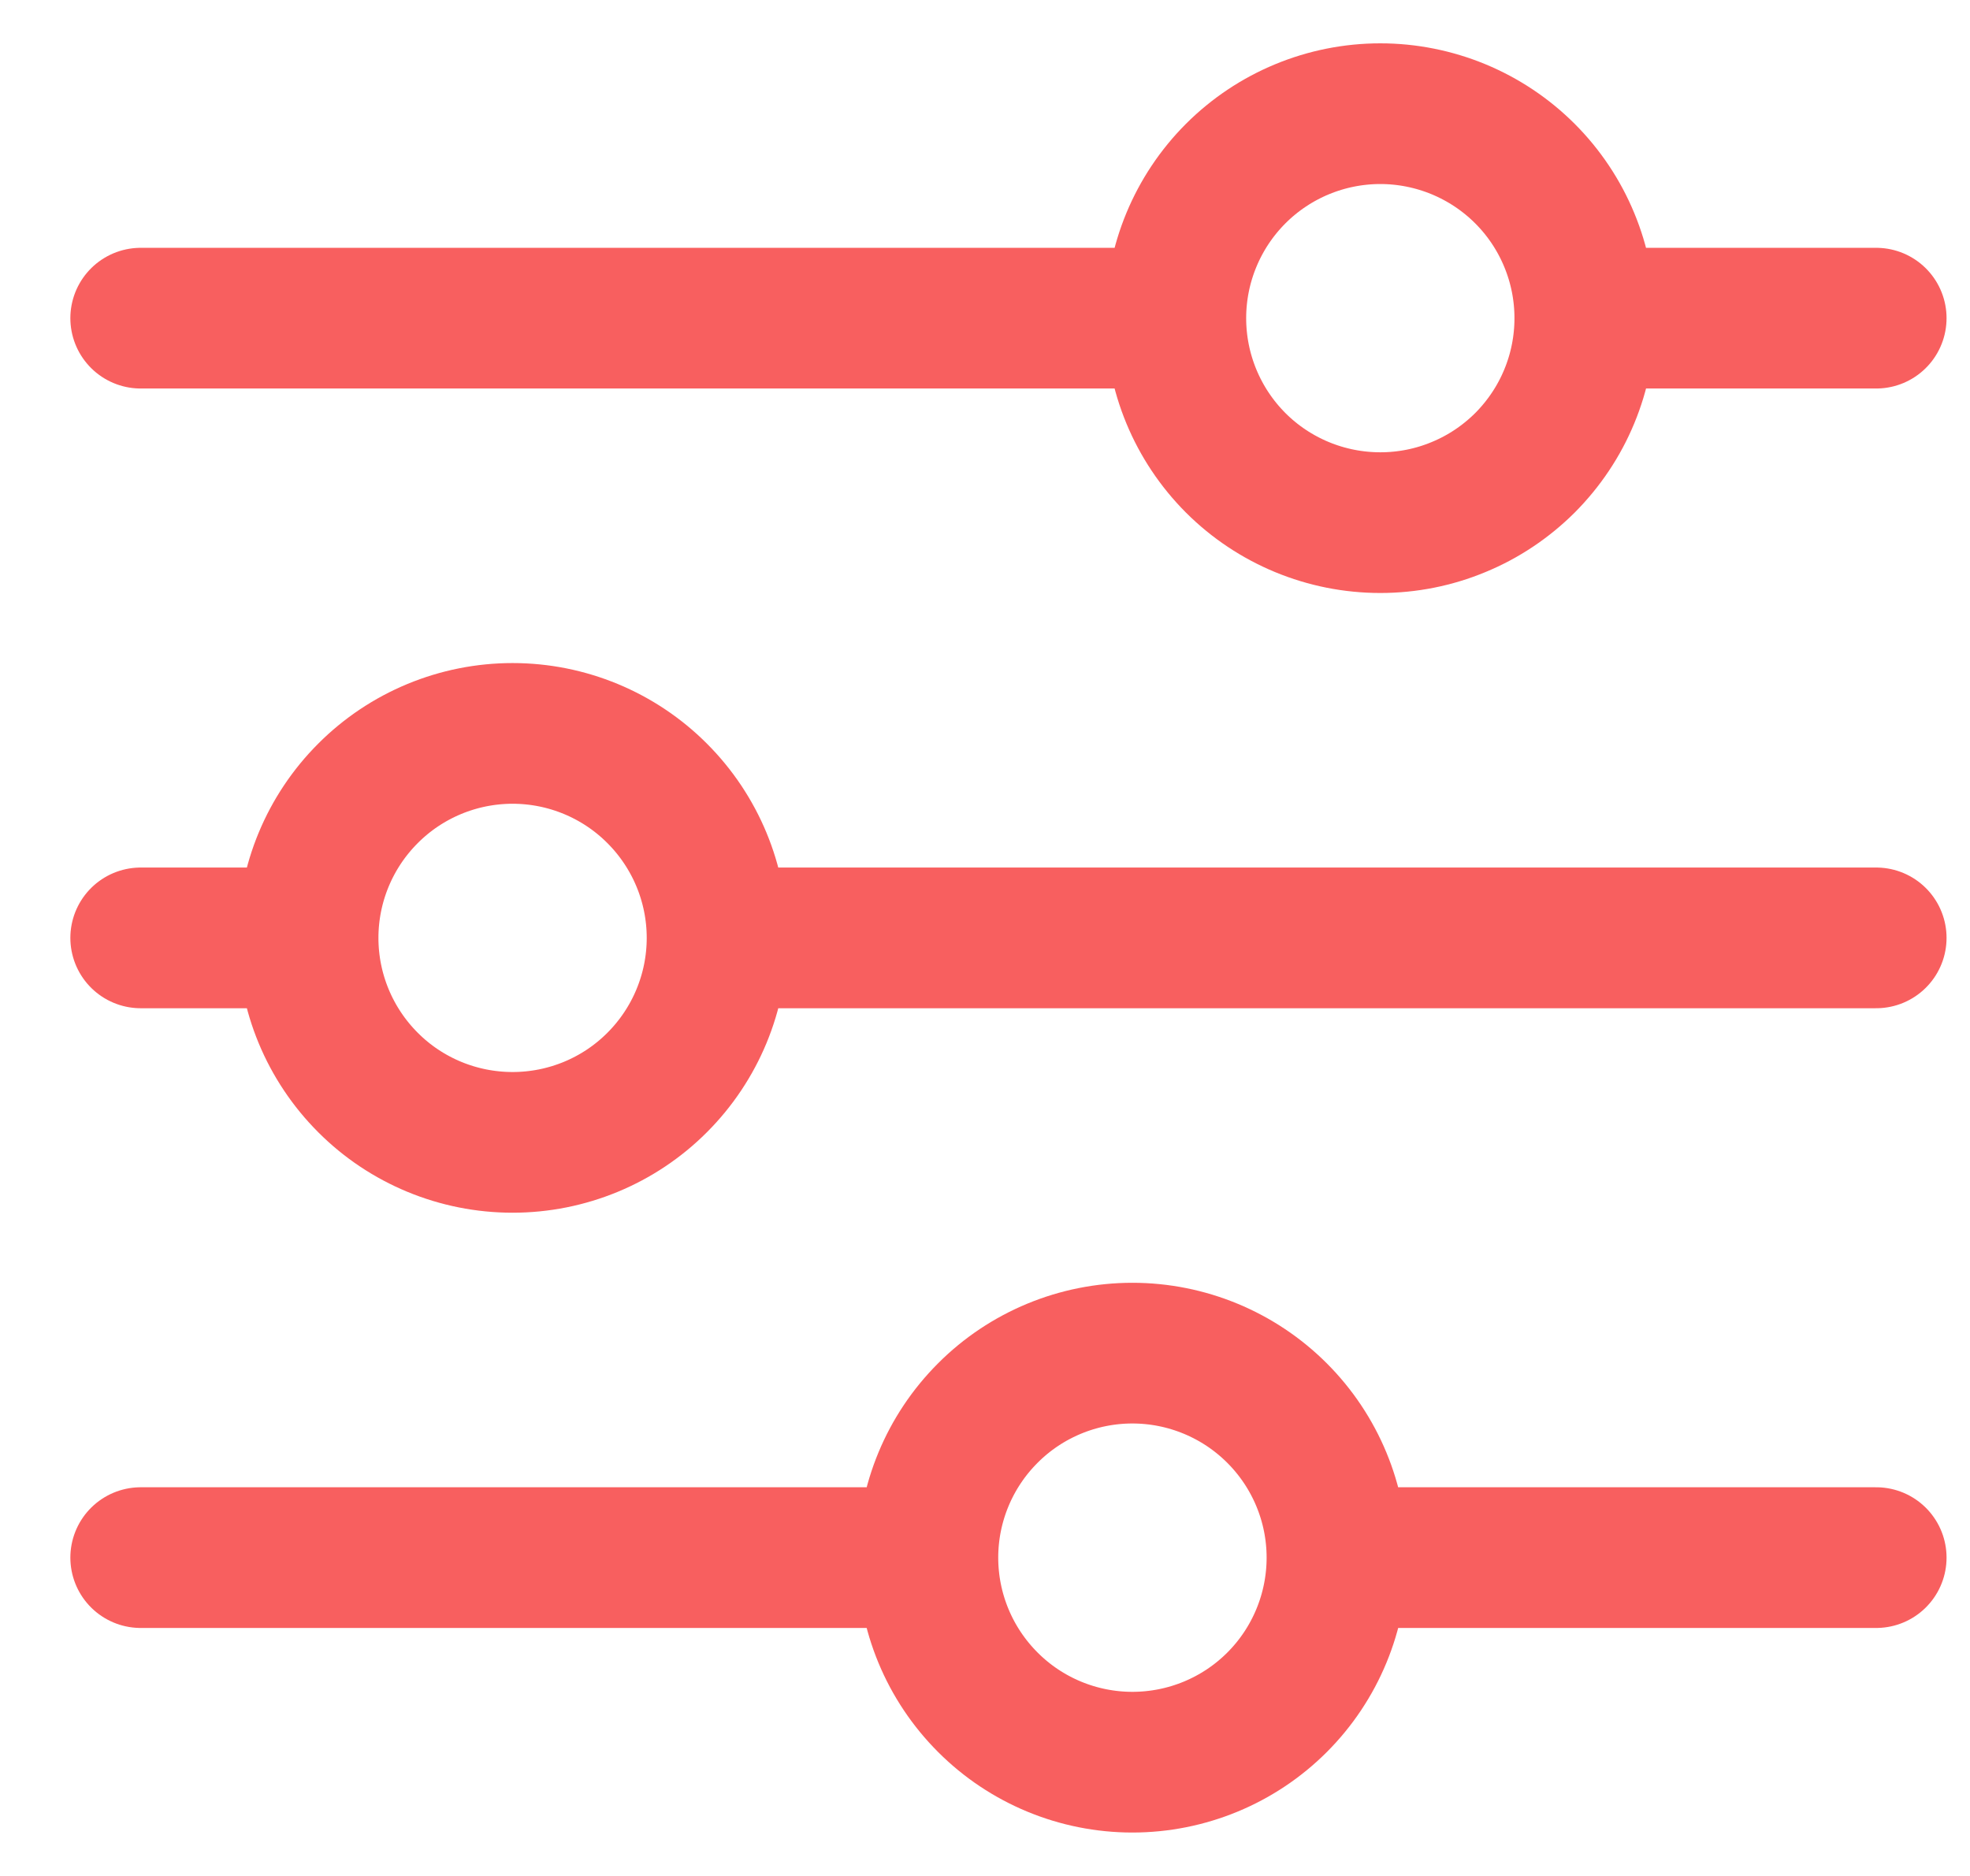 <svg width="21" height="20" viewBox="0 0 21 20" fill="none" xmlns="http://www.w3.org/2000/svg">
<path d="M20 9.999H7.645M3.284 9.999H1.5M3.284 9.999C3.284 9.421 3.514 8.867 3.923 8.458C4.331 8.049 4.886 7.819 5.464 7.819C6.042 7.819 6.597 8.049 7.005 8.458C7.414 8.867 7.644 9.421 7.644 9.999C7.644 10.578 7.414 11.132 7.005 11.541C6.597 11.95 6.042 12.179 5.464 12.179C4.886 12.179 4.331 11.95 3.923 11.541C3.514 11.132 3.284 10.578 3.284 9.999ZM20 16.606H14.252M14.252 16.606C14.252 17.185 14.022 17.74 13.613 18.149C13.204 18.558 12.649 18.787 12.071 18.787C11.493 18.787 10.938 18.557 10.53 18.148C10.121 17.739 9.891 17.185 9.891 16.606M14.252 16.606C14.252 16.028 14.022 15.474 13.613 15.065C13.204 14.656 12.649 14.426 12.071 14.426C11.493 14.426 10.938 14.656 10.53 15.065C10.121 15.474 9.891 16.028 9.891 16.606M9.891 16.606H1.5M20 3.392H16.895M12.534 3.392H1.5M12.534 3.392C12.534 2.814 12.764 2.26 13.172 1.851C13.581 1.442 14.136 1.212 14.714 1.212C15 1.212 15.284 1.269 15.548 1.378C15.813 1.488 16.053 1.648 16.256 1.851C16.458 2.053 16.619 2.294 16.728 2.558C16.838 2.823 16.894 3.106 16.894 3.392C16.894 3.679 16.838 3.962 16.728 4.227C16.619 4.491 16.458 4.731 16.256 4.934C16.053 5.136 15.813 5.297 15.548 5.406C15.284 5.516 15 5.572 14.714 5.572C14.136 5.572 13.581 5.343 13.172 4.934C12.764 4.525 12.534 3.971 12.534 3.392Z" stroke="#F85F5F" stroke-width="1.5" stroke-miterlimit="10" stroke-linecap="round"/>
</svg>
